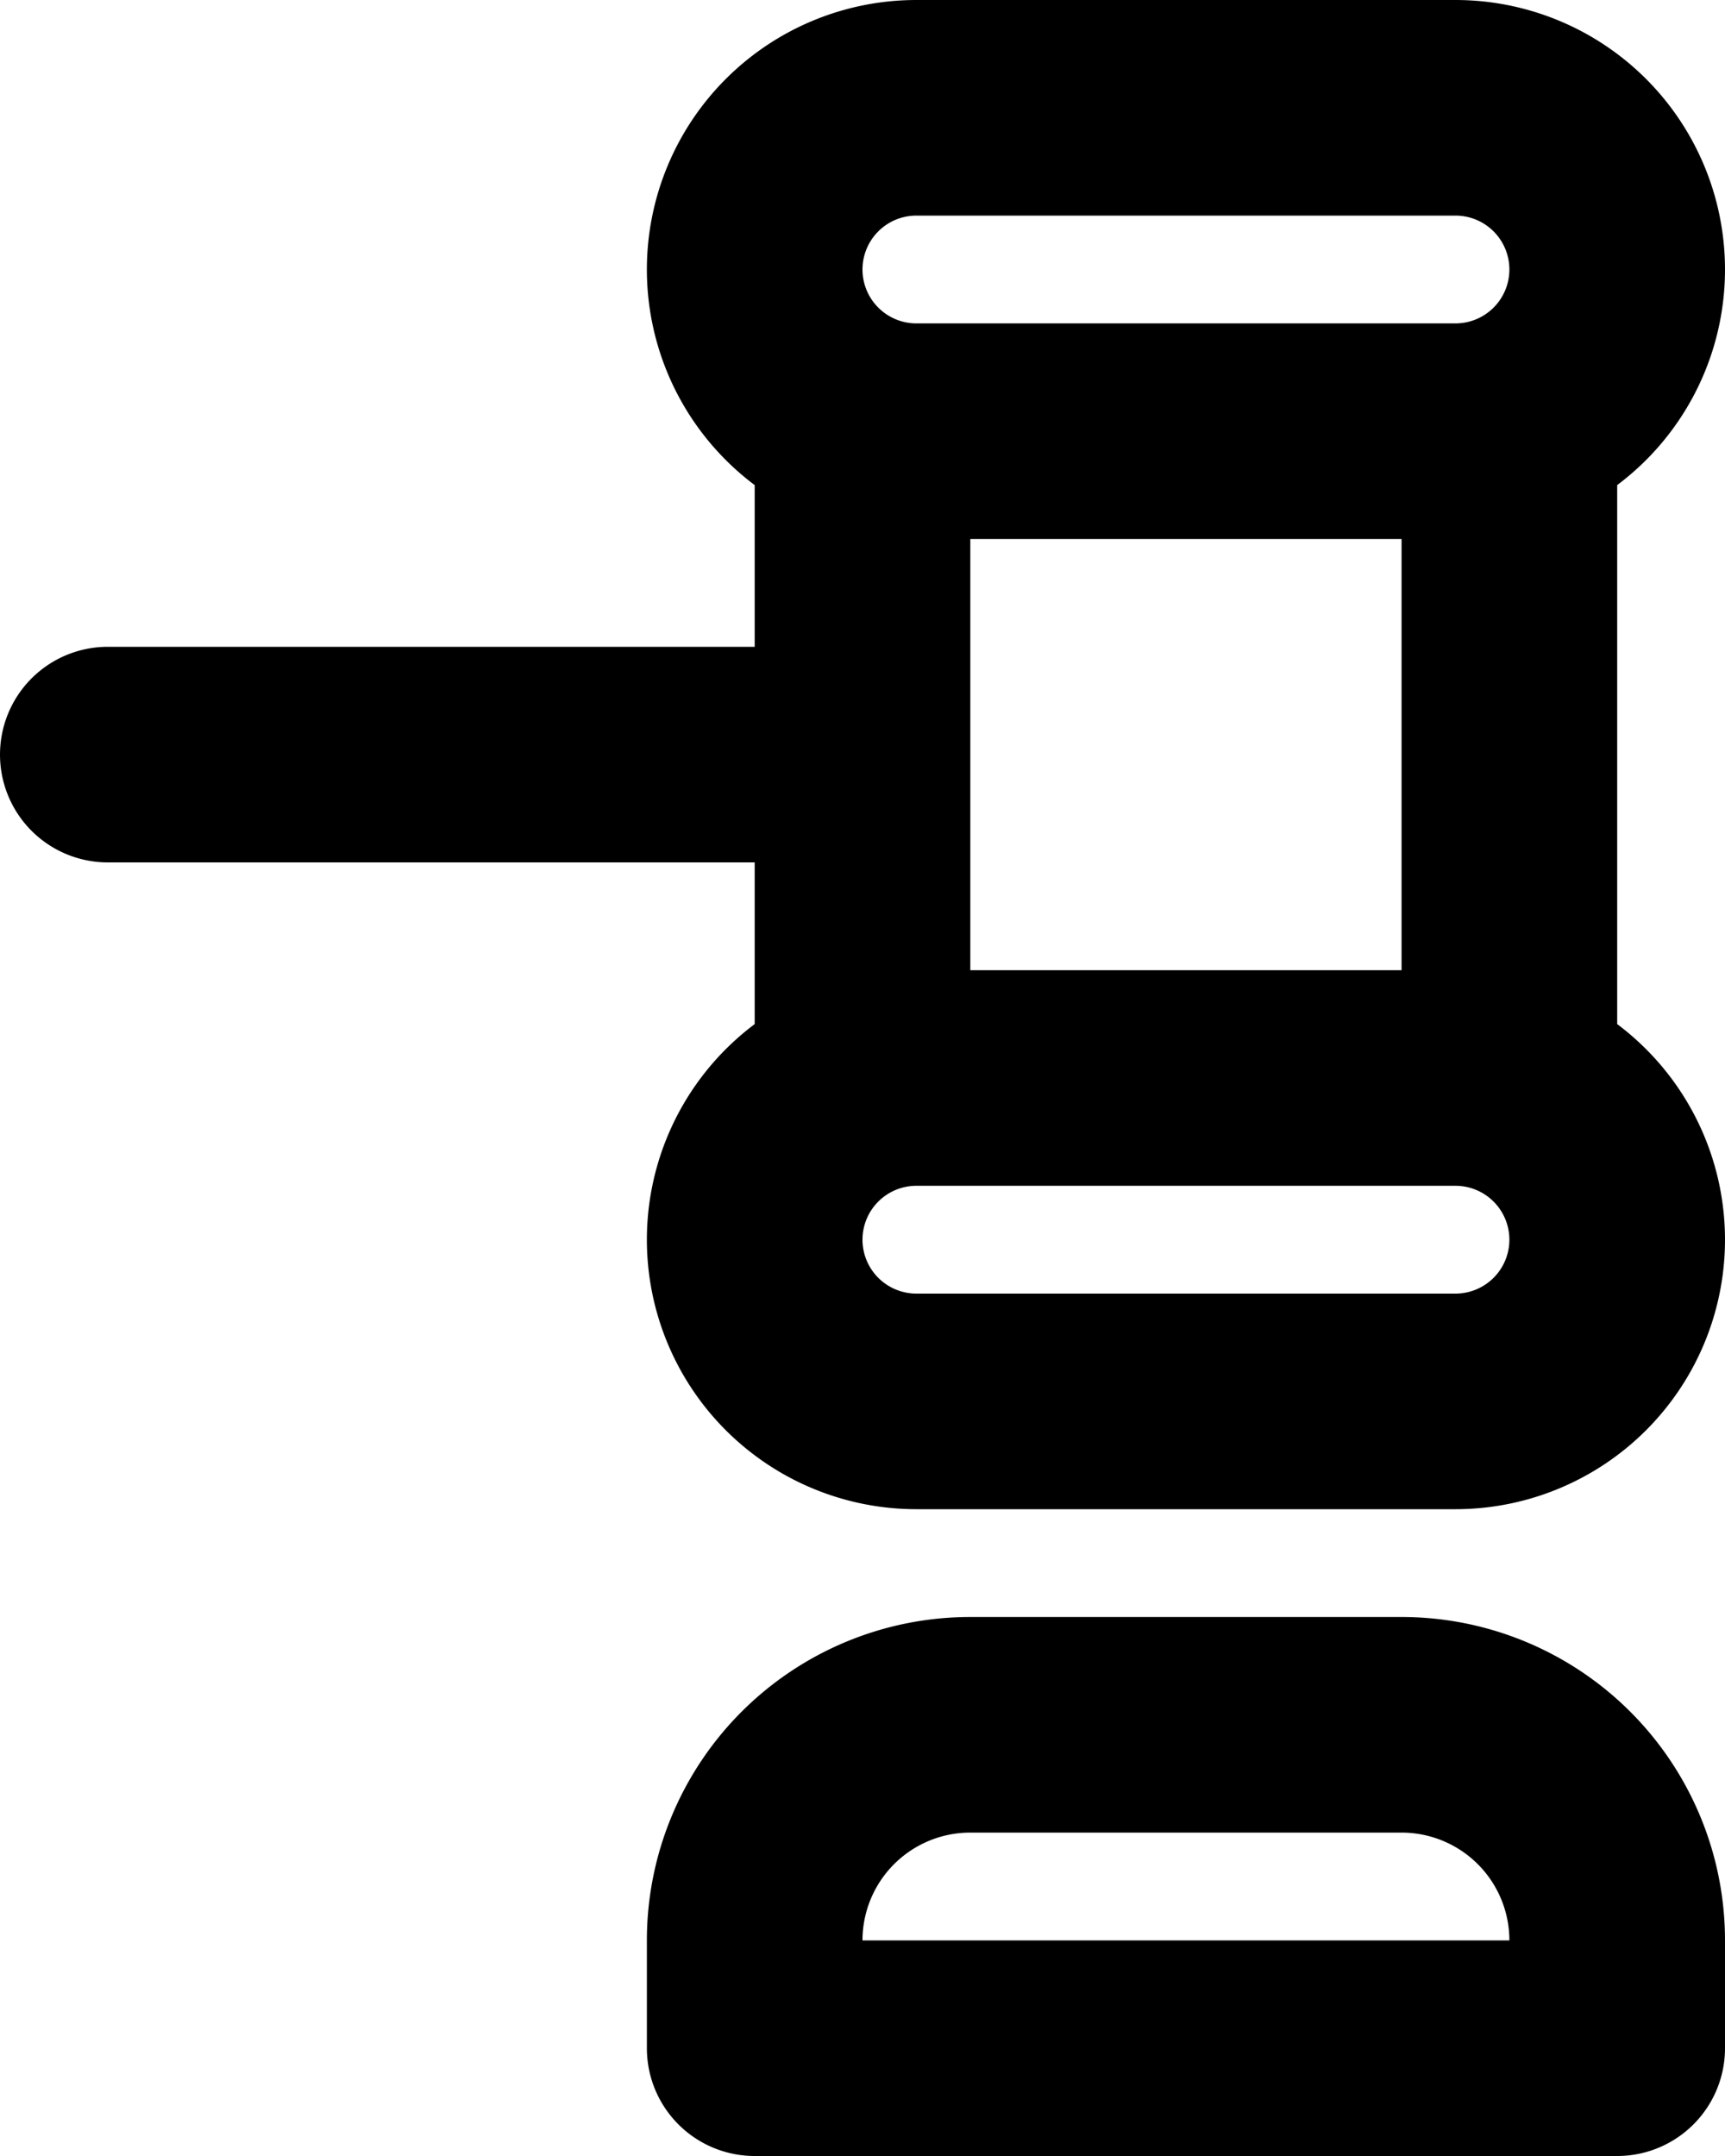 <svg xmlns="http://www.w3.org/2000/svg" width="16" height="20" fill="none" viewBox="0 0 16 20">
  <path stroke="#000" stroke-linecap="round" stroke-linejoin="round" stroke-width="2" d="M1 7h7m0 3V4m6 6V4m1 15v-1a2 2 0 0 0-2-2H9a2 2 0 0 0-2 2v1h8ZM8.5 4h5a1.5 1.5 0 0 0 0-3h-5a1.5 1.5 0 1 0 0 3Zm0 9h5a1.5 1.5 0 0 0 0-3h-5a1.5 1.5 0 0 0 0 3Z"/>
</svg>
